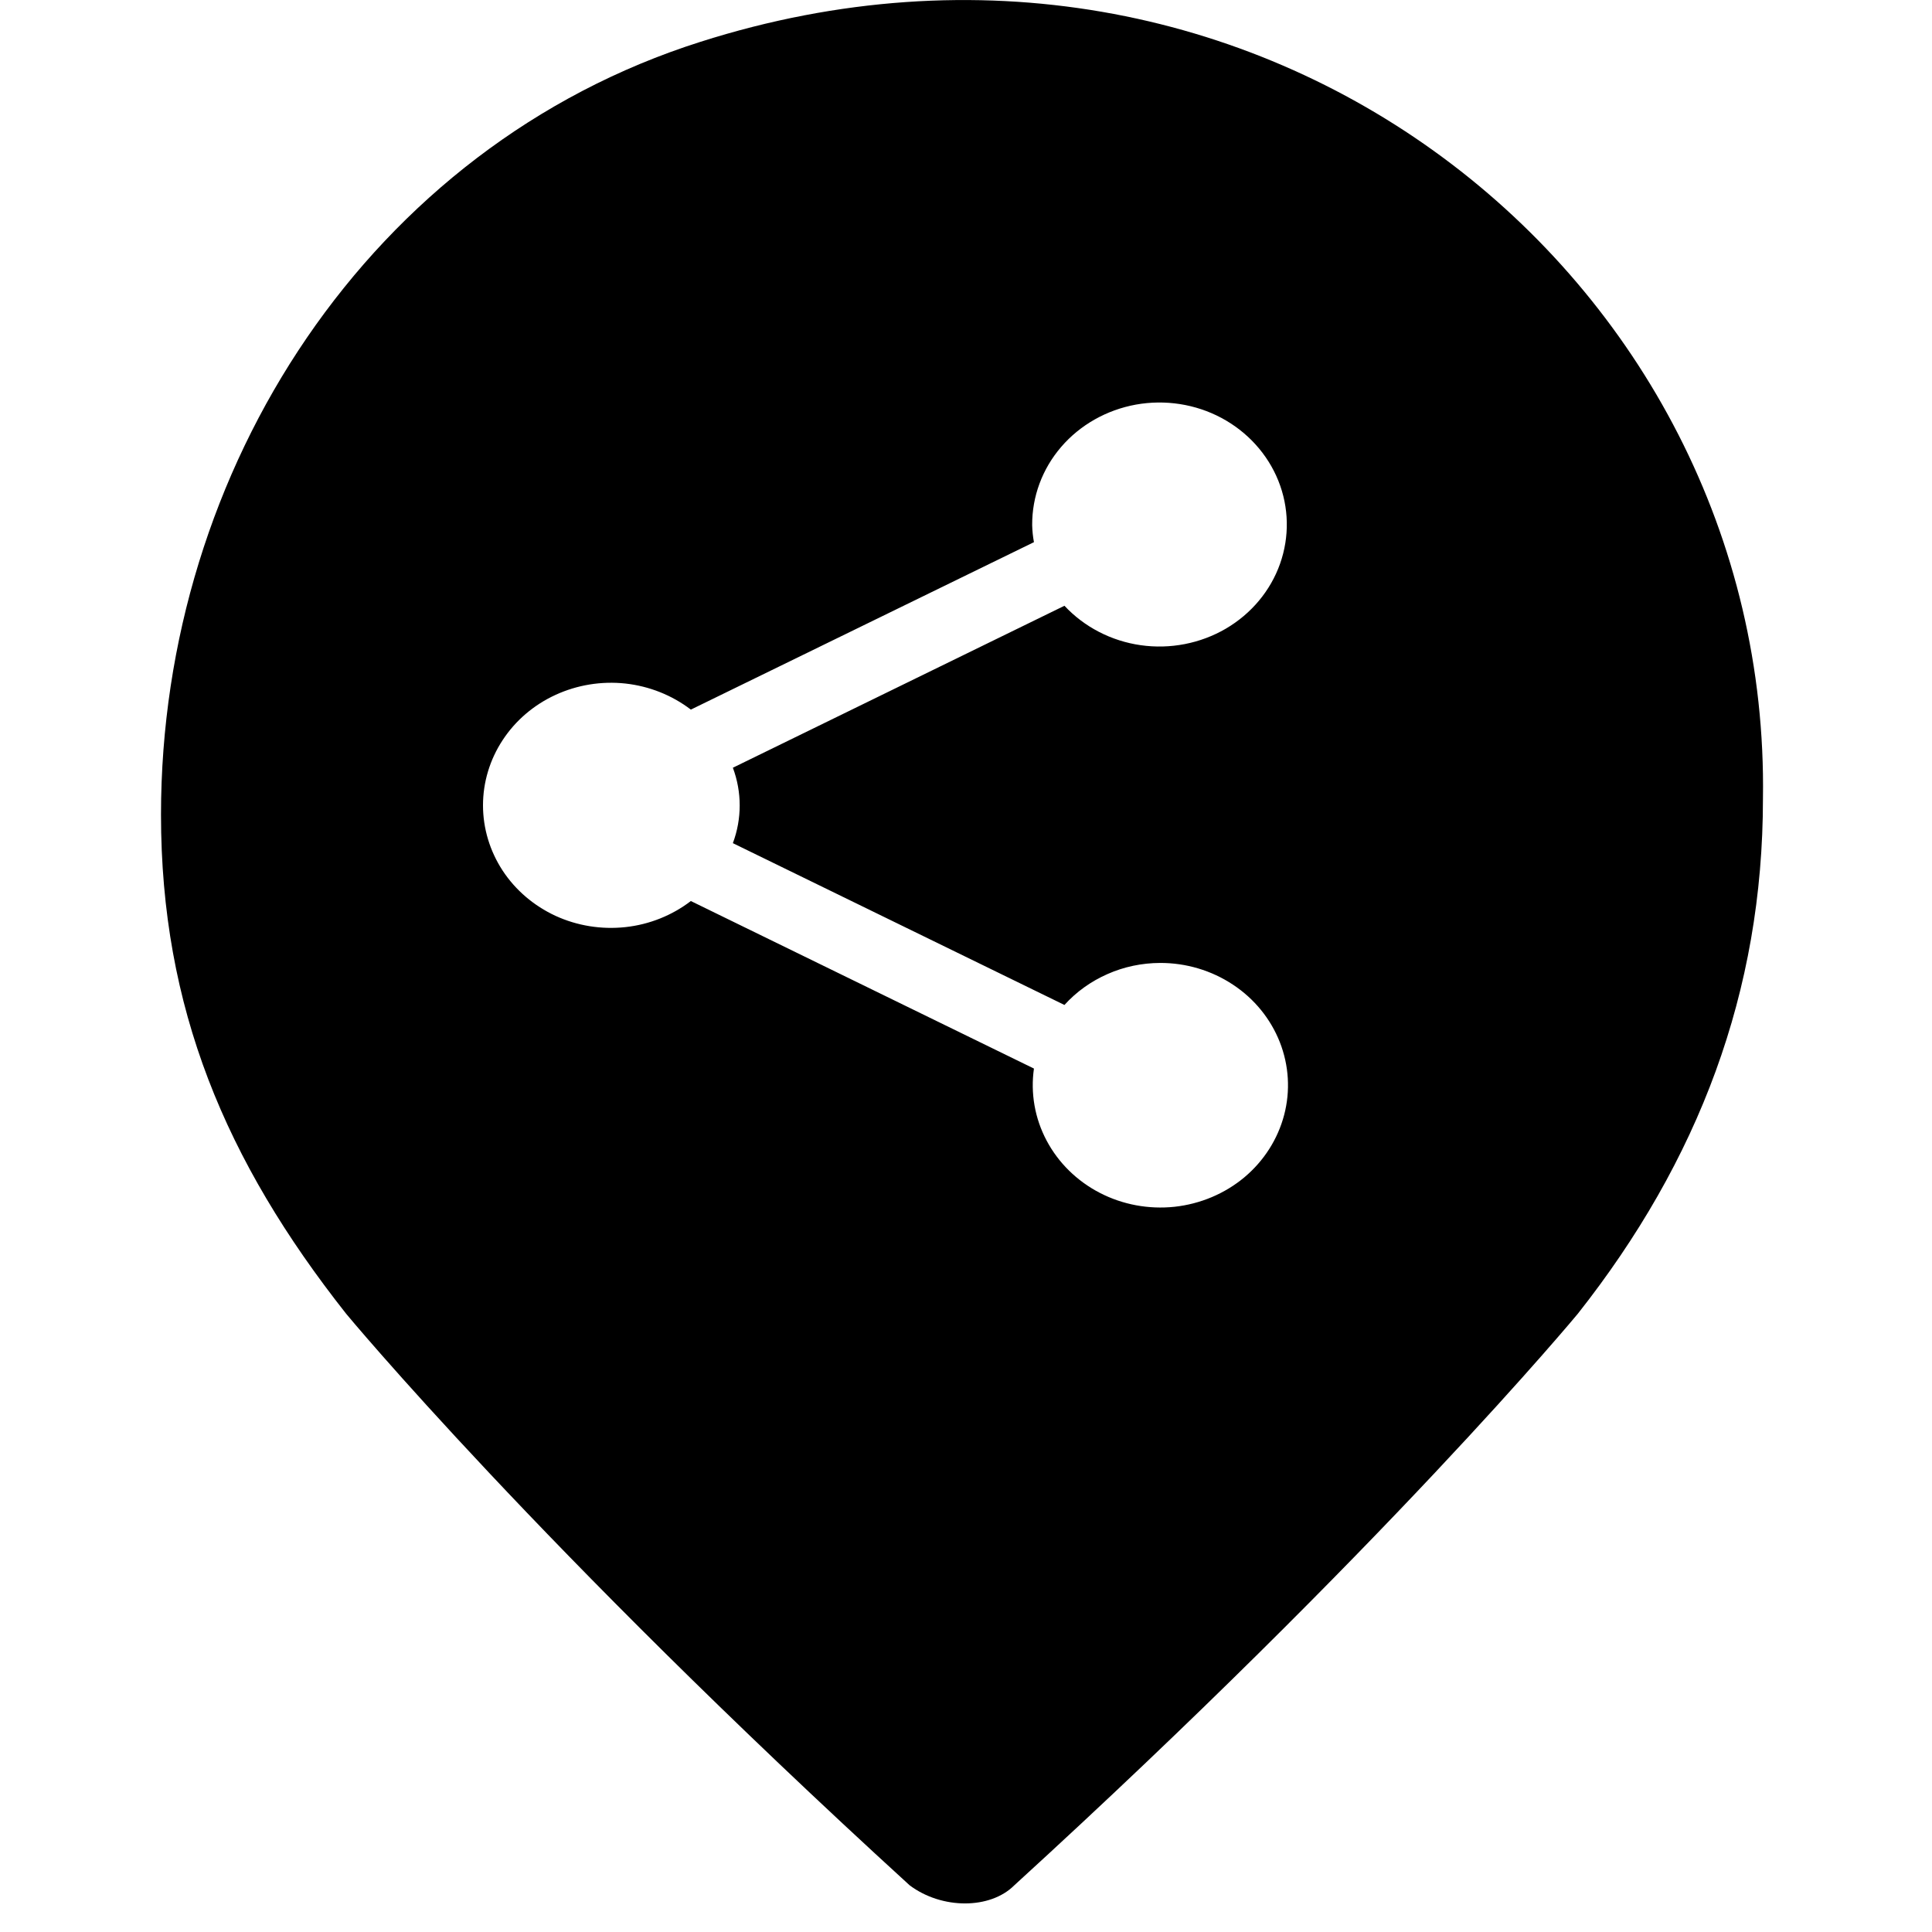 <svg viewBox="0 0 24 24"><path fill-rule="evenodd" clip-rule="evenodd" d="M8.7 0.52C4.6 1.82 2 5.82 2 10.12C2 12.52 2.8 14.42 4.3 16.32C4.3 16.32 6.7 19.22 11.3 23.42C11.7 23.72 12.3 23.72 12.6 23.42C17.2 19.22 19.6 16.32 19.6 16.32C21.1 14.42 21.9 12.32 21.9 9.92C22 3.42 15.6 -1.68 8.7 0.52ZM13.758 12.1C13.963 12.009 14.185 11.963 14.411 11.962C14.734 11.961 15.049 12.055 15.315 12.231C15.581 12.406 15.784 12.656 15.898 12.945C16.012 13.235 16.031 13.551 15.952 13.851C15.873 14.151 15.701 14.421 15.458 14.625C15.215 14.828 14.912 14.956 14.591 14.991C14.27 15.025 13.946 14.965 13.662 14.818C13.378 14.671 13.147 14.444 13.001 14.168C12.855 13.893 12.8 13.58 12.844 13.274L8.582 11.193C8.348 11.372 8.066 11.485 7.769 11.517C7.471 11.549 7.171 11.501 6.901 11.377C6.631 11.252 6.403 11.057 6.244 10.815C6.085 10.572 6 10.291 6 10.004C6 9.717 6.085 9.436 6.244 9.194C6.403 8.951 6.631 8.756 6.901 8.632C7.171 8.508 7.471 8.459 7.769 8.491C8.066 8.524 8.348 8.636 8.582 8.815L12.844 6.735C12.831 6.665 12.824 6.595 12.822 6.524C12.82 6.169 12.947 5.825 13.183 5.551C13.418 5.278 13.747 5.092 14.111 5.026C14.474 4.961 14.851 5.019 15.174 5.192C15.497 5.365 15.747 5.641 15.88 5.972C16.013 6.303 16.02 6.668 15.901 7.004C15.782 7.34 15.543 7.625 15.227 7.81C14.911 7.994 14.537 8.067 14.171 8.015C13.805 7.963 13.469 7.789 13.223 7.525L9.104 9.537C9.217 9.84 9.217 10.171 9.104 10.474L13.223 12.484C13.37 12.321 13.553 12.19 13.758 12.1Z"/></svg>